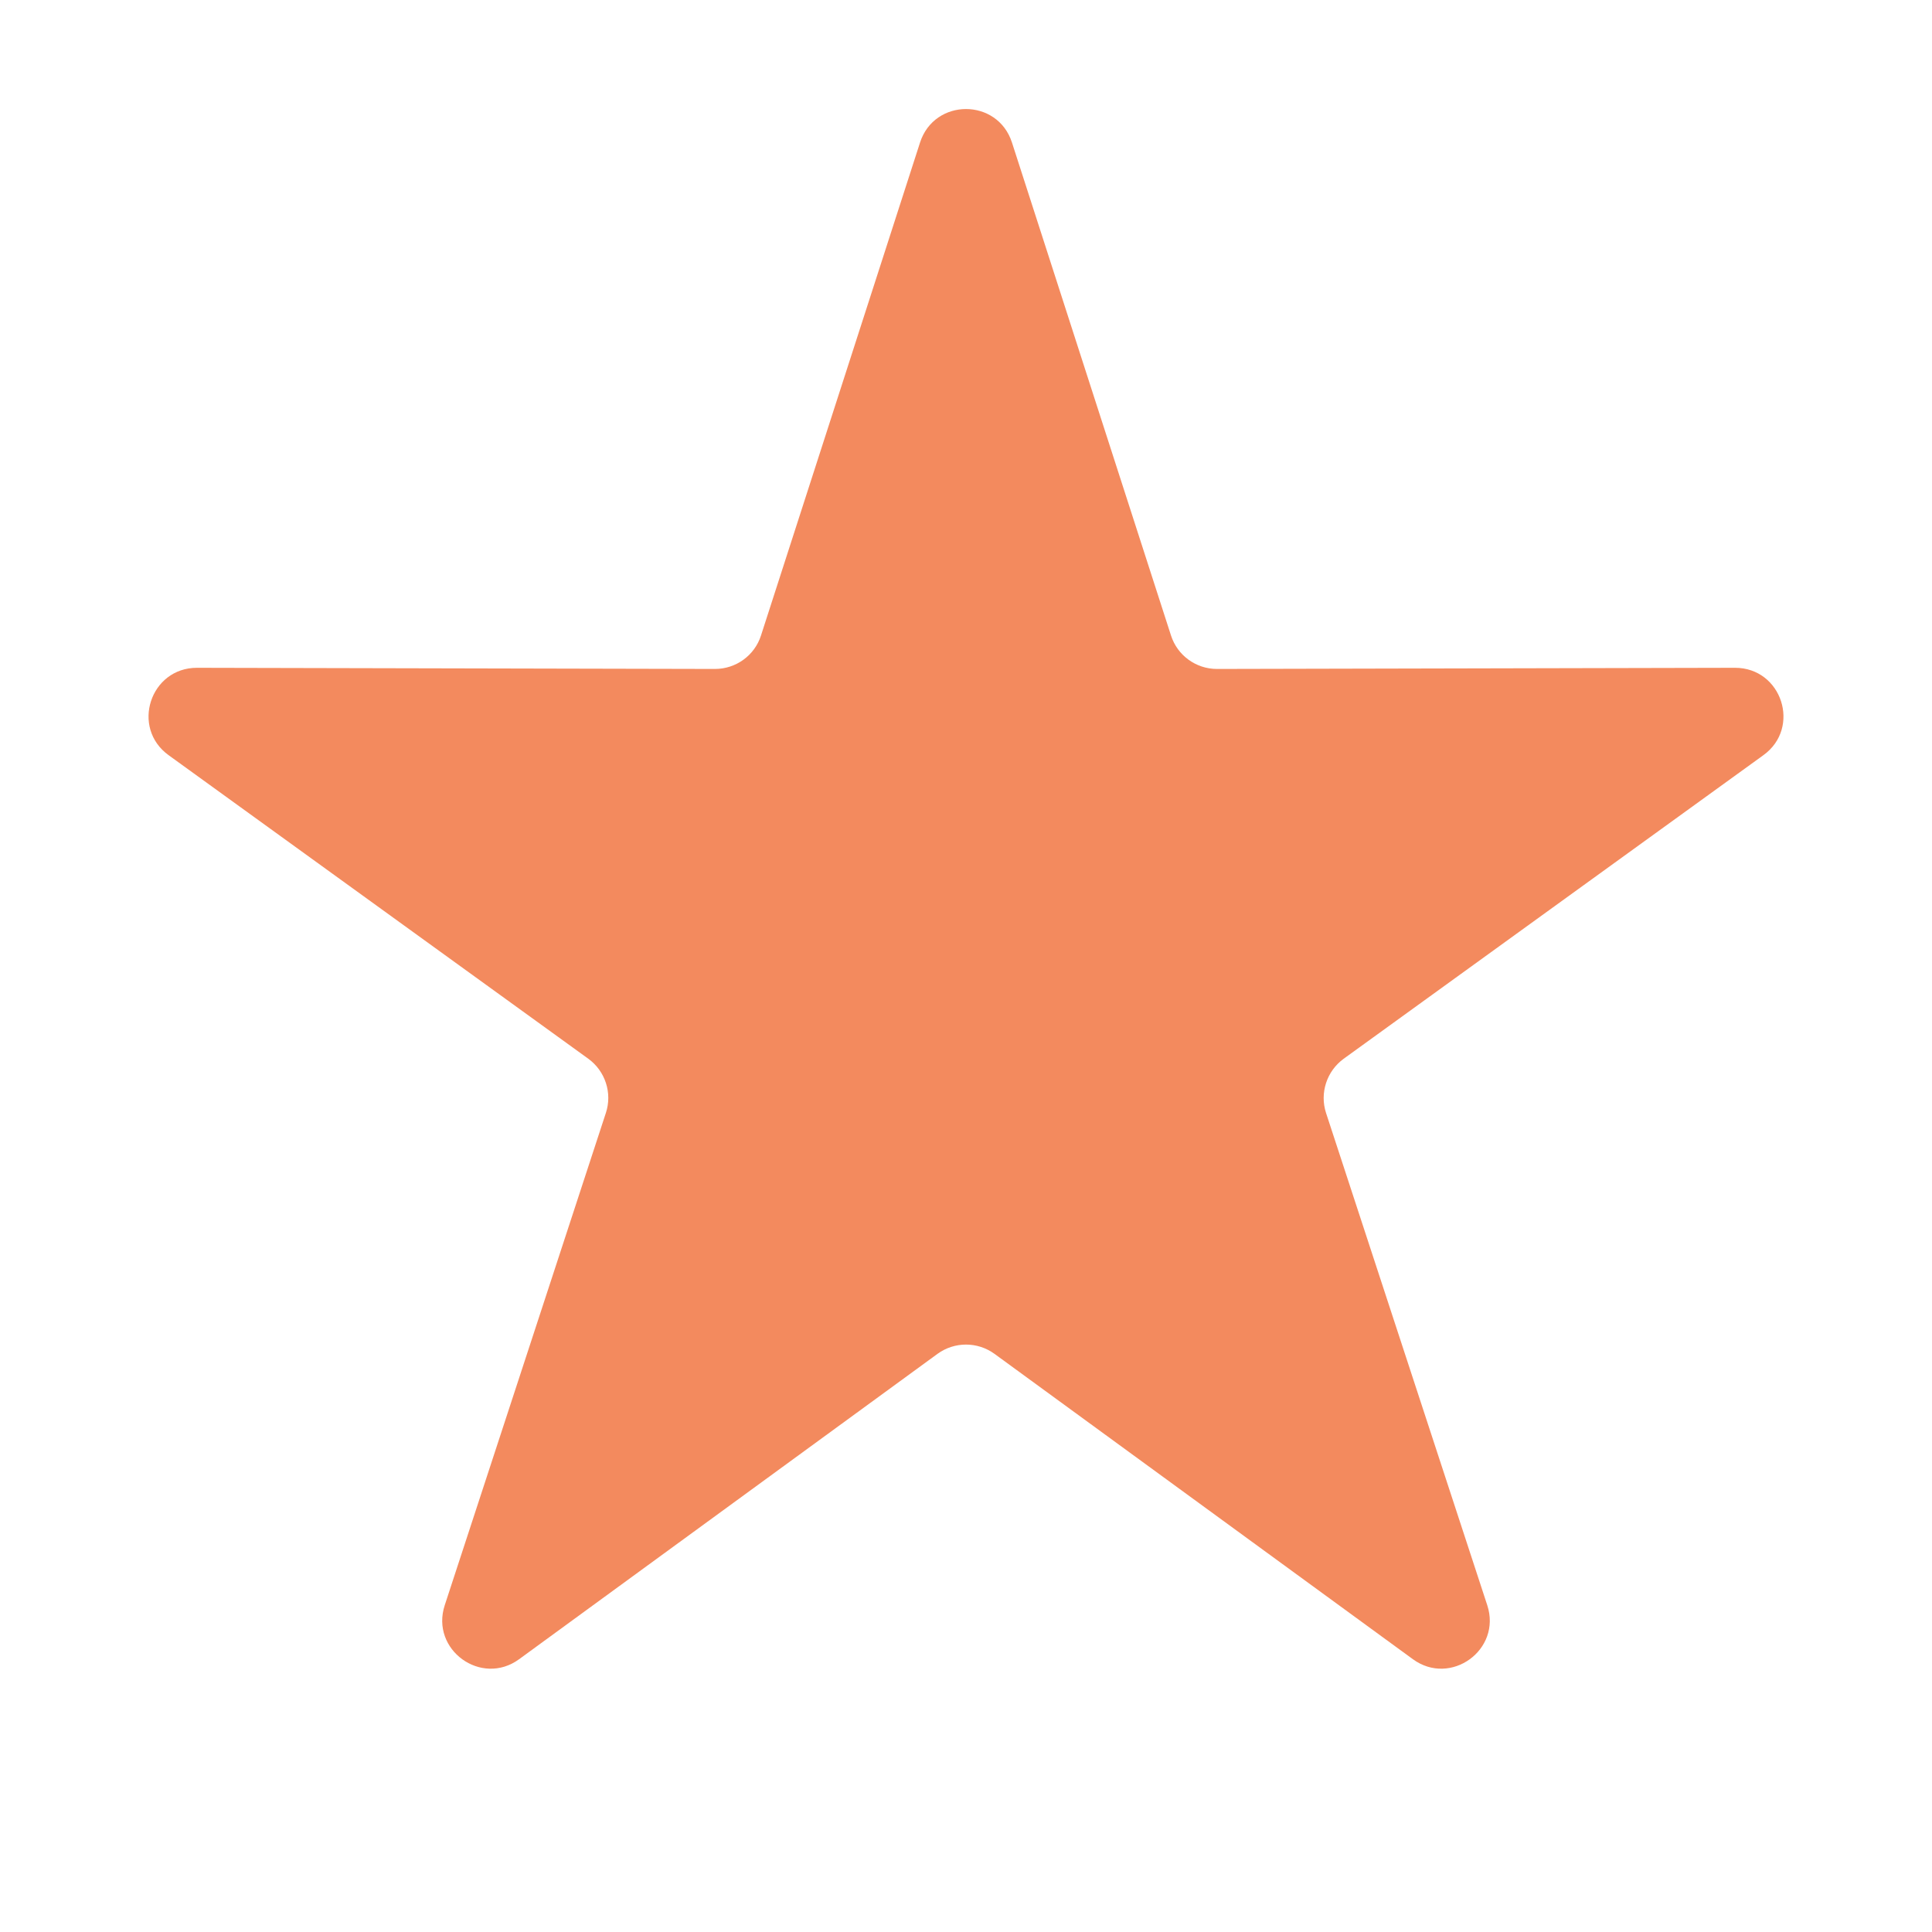 <svg width="20" height="20" viewBox="0 0 20 20" fill="none" xmlns="http://www.w3.org/2000/svg">
<path d="M9.524 1.476C9.673 1.013 10.327 1.013 10.476 1.476L12.122 6.578C12.188 6.785 12.381 6.925 12.598 6.925L17.96 6.913C18.446 6.912 18.648 7.534 18.254 7.818L13.91 10.96C13.734 11.088 13.66 11.315 13.727 11.521L15.396 16.617C15.547 17.078 15.018 17.462 14.626 17.176L10.295 14.015C10.119 13.887 9.881 13.887 9.705 14.015L5.374 17.176C4.982 17.462 4.453 17.078 4.604 16.617L6.272 11.521C6.34 11.315 6.266 11.088 6.09 10.96L1.746 7.818C1.352 7.534 1.554 6.912 2.04 6.913L7.401 6.925C7.619 6.925 7.812 6.785 7.878 6.578L9.524 1.476Z" fill="#F38A5E"/>
</svg>
